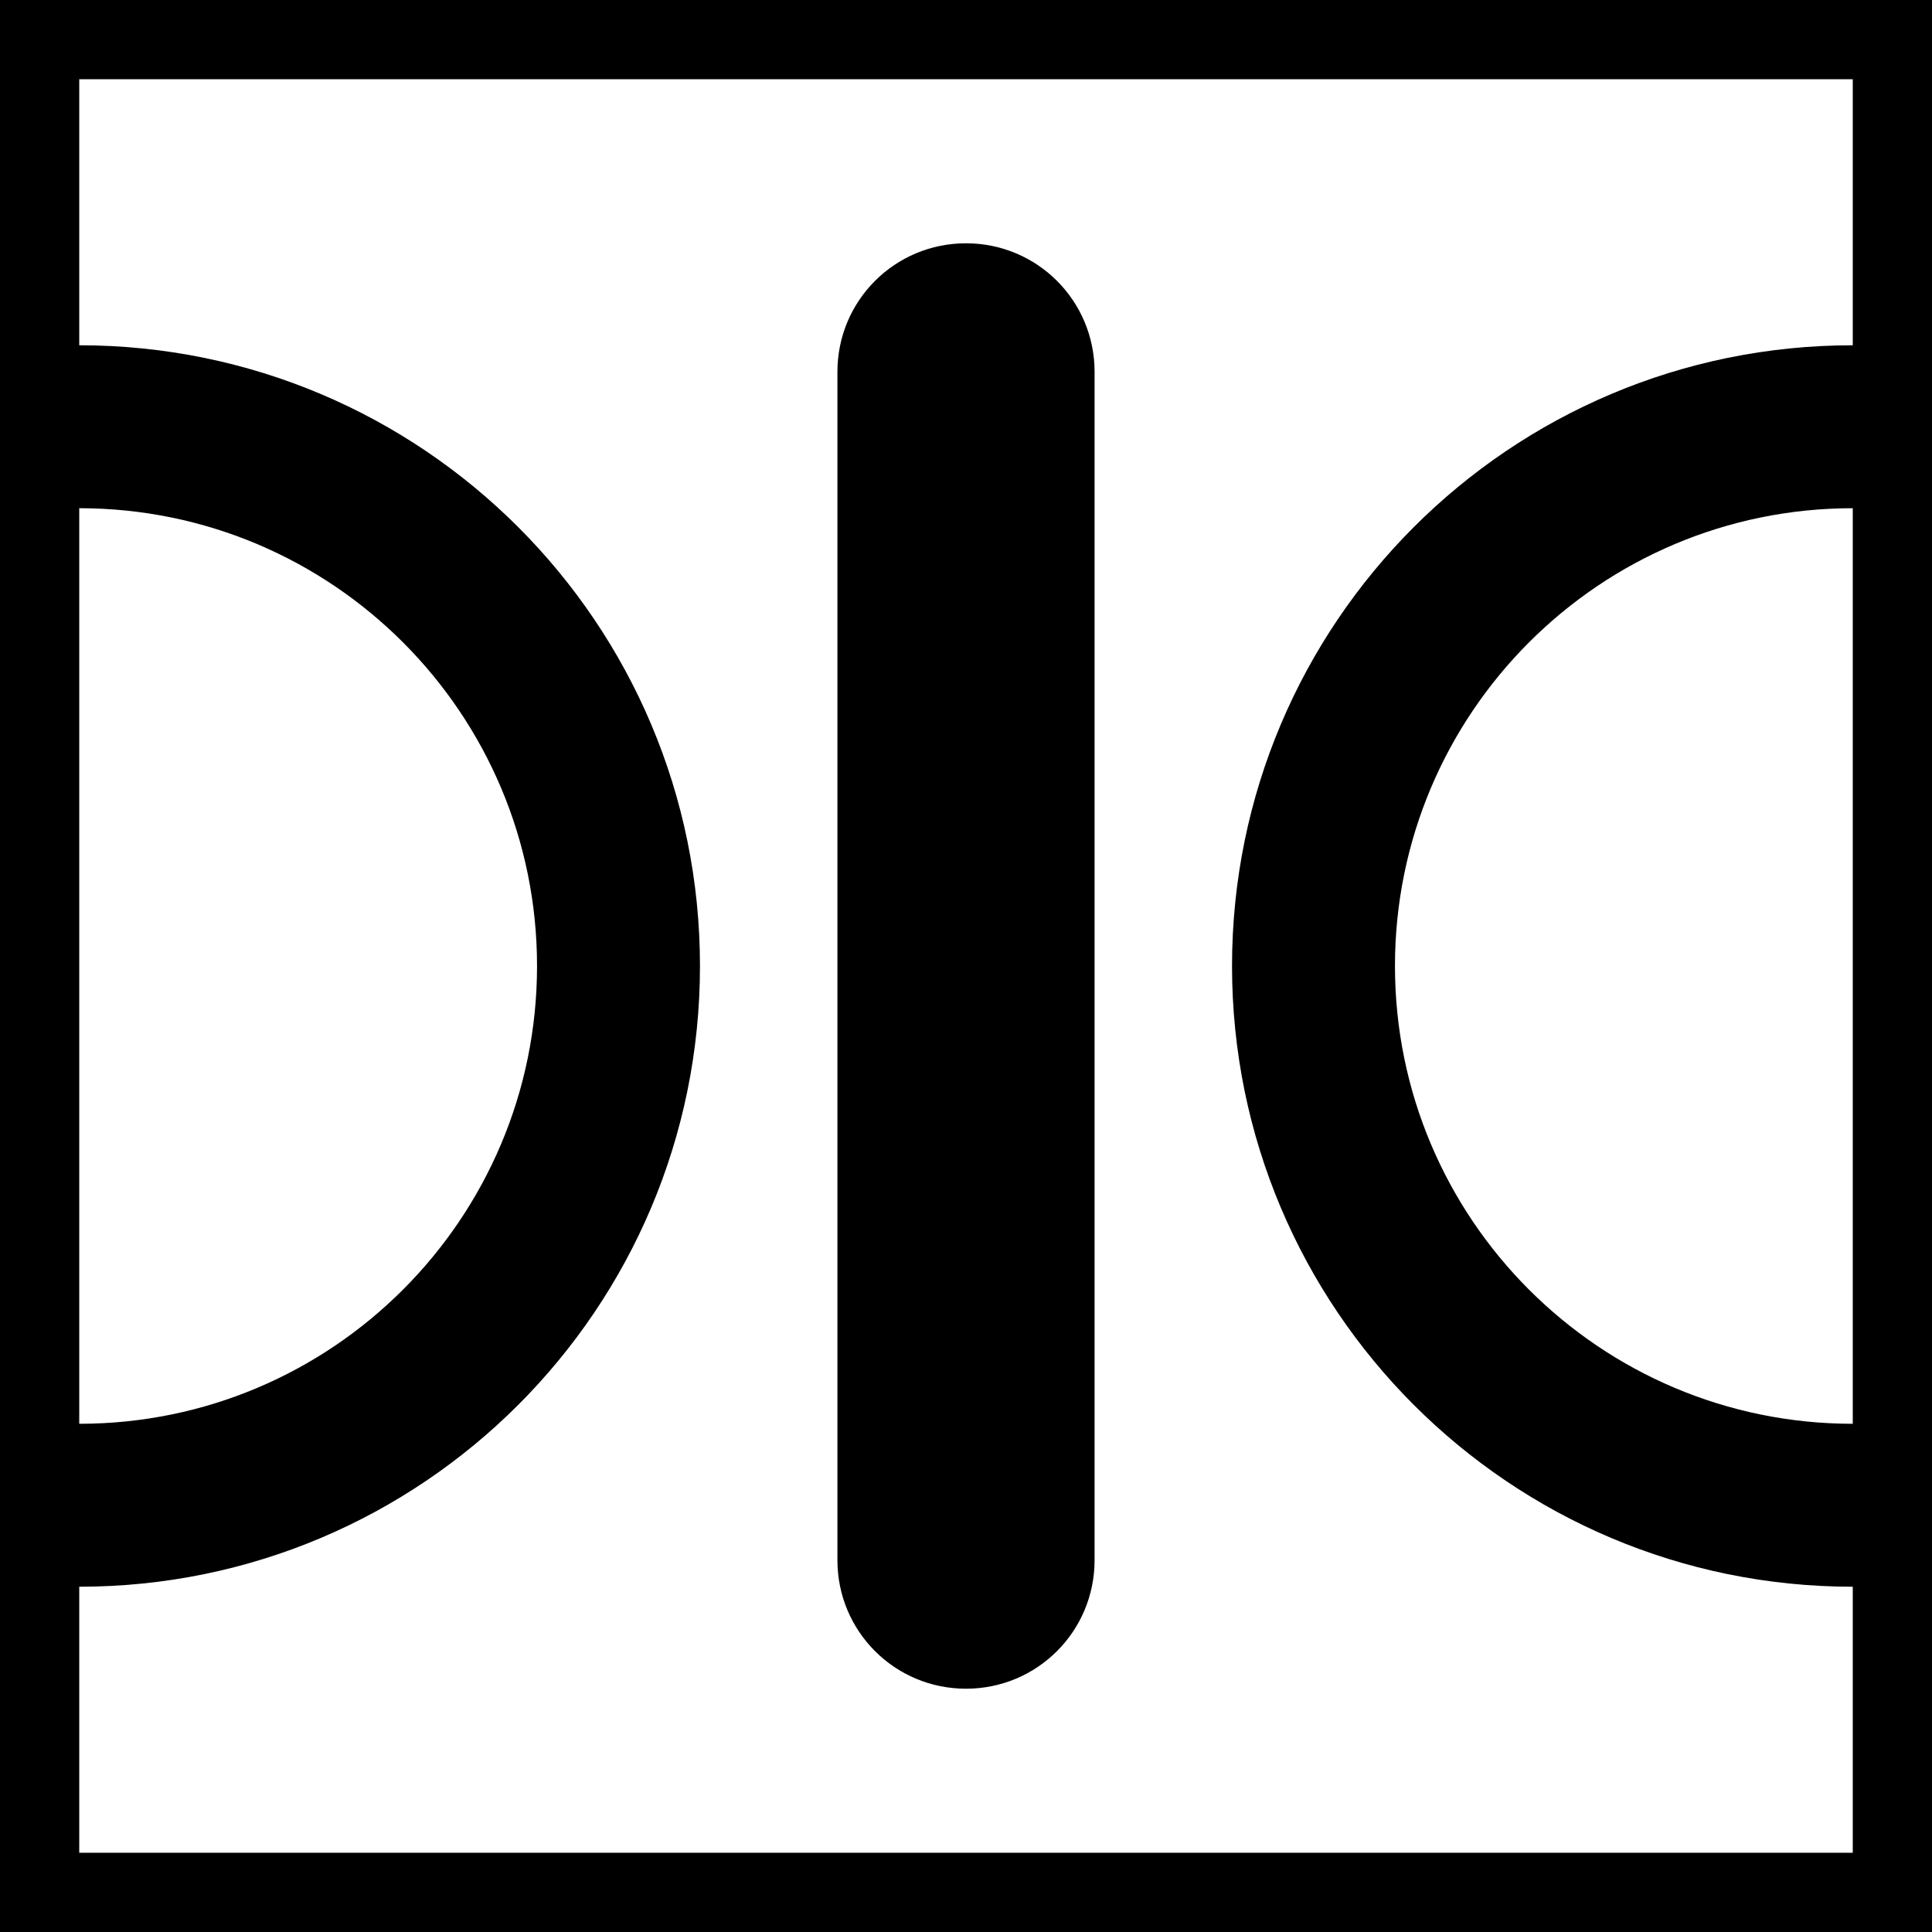 <svg xmlns="http://www.w3.org/2000/svg" viewBox="0 0 512 512" fill="currentColor"><path d="M0 0h512v512H0z"/><path fill="#fff" d="m21,21v70.5c90.856,0 164.5,73.644 164.5,164.5s-73.645,164.5-164.5,164.5v70.5h470v-70.5c-90.856,0-164.5-73.645-164.5-164.5s73.645-164.5 164.5-164.5v-70.5h-470zm235,43.475c18.872,0 34.075,15.203 34.075,34.075v314.9c0,18.872-15.203,34.075-34.075,34.075s-34.075-15.203-34.075-34.075v-314.9c0-18.872 15.203-34.075 34.075-34.075zm-235,70.206v242.637c66.995,0 121.319-54.324 121.319-121.319s-54.324-121.319-121.319-121.319zm470,0c-66.995,0-121.319,54.324-121.319,121.319s54.324,121.319 121.319,121.319v-242.637z"/></svg>